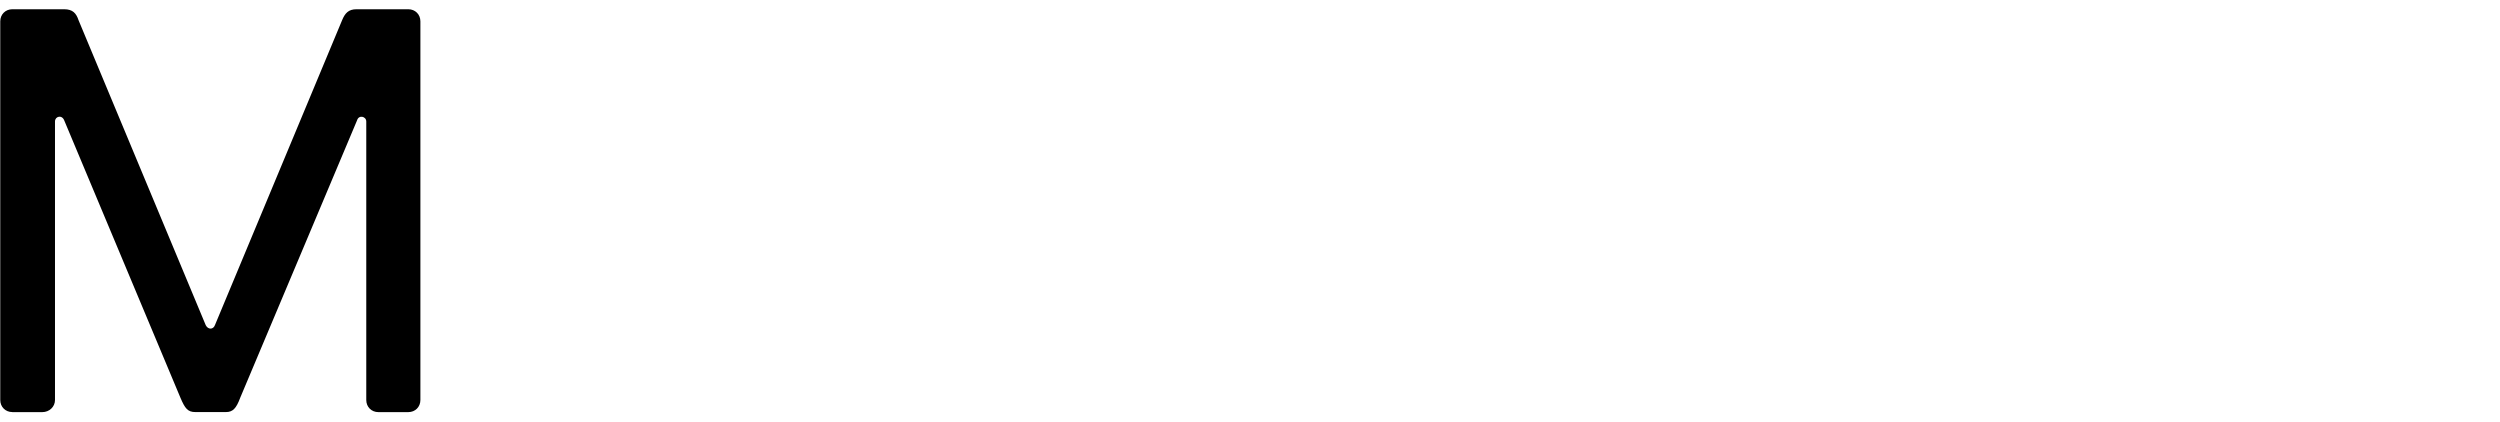 <?xml version="1.0" encoding="utf-8"?>
<!-- Generator: Adobe Illustrator 26.3.1, SVG Export Plug-In . SVG Version: 6.00 Build 0)  -->
<svg version="1.1" id="Layer_1" xmlns="http://www.w3.org/2000/svg" xmlns:xlink="http://www.w3.org/1999/xlink" x="0px" y="0px"
	 viewBox="0 0 4896 826" style="enable-background:new 0 0 4896 826;" xml:space="preserve">
<path d="M24.2,807c-13.5,0-23.7-10.1-23.7-23.7V41.8c0-13.5,10.1-23.7,23.7-23.7h101.4c16.9,0,23.7,7.9,28.2,21.4l249.1,597.3
	c4.5,9,14.7,9,18,0L670,39.5c5.6-13.5,12.4-21.4,28.2-21.4h101.4c13.5,0,23.7,10.1,23.7,23.7v741.6c0,13.5-10.1,23.7-23.7,23.7H741
	c-13.5,0-23.7-10.1-23.7-23.7V237.9c0-10.1-14.7-13.5-18-2.3L470.5,778.8c-7.9,21.4-14.7,28.2-28.2,28.2h-59.7
	c-14.7,0-20.3-6.8-29.3-28.2L125.7,235.6c-4.5-11.3-18-7.9-18,2.3v545.5c0,13.5-11.3,23.7-24.8,23.7H24.2z"/>
</svg>
